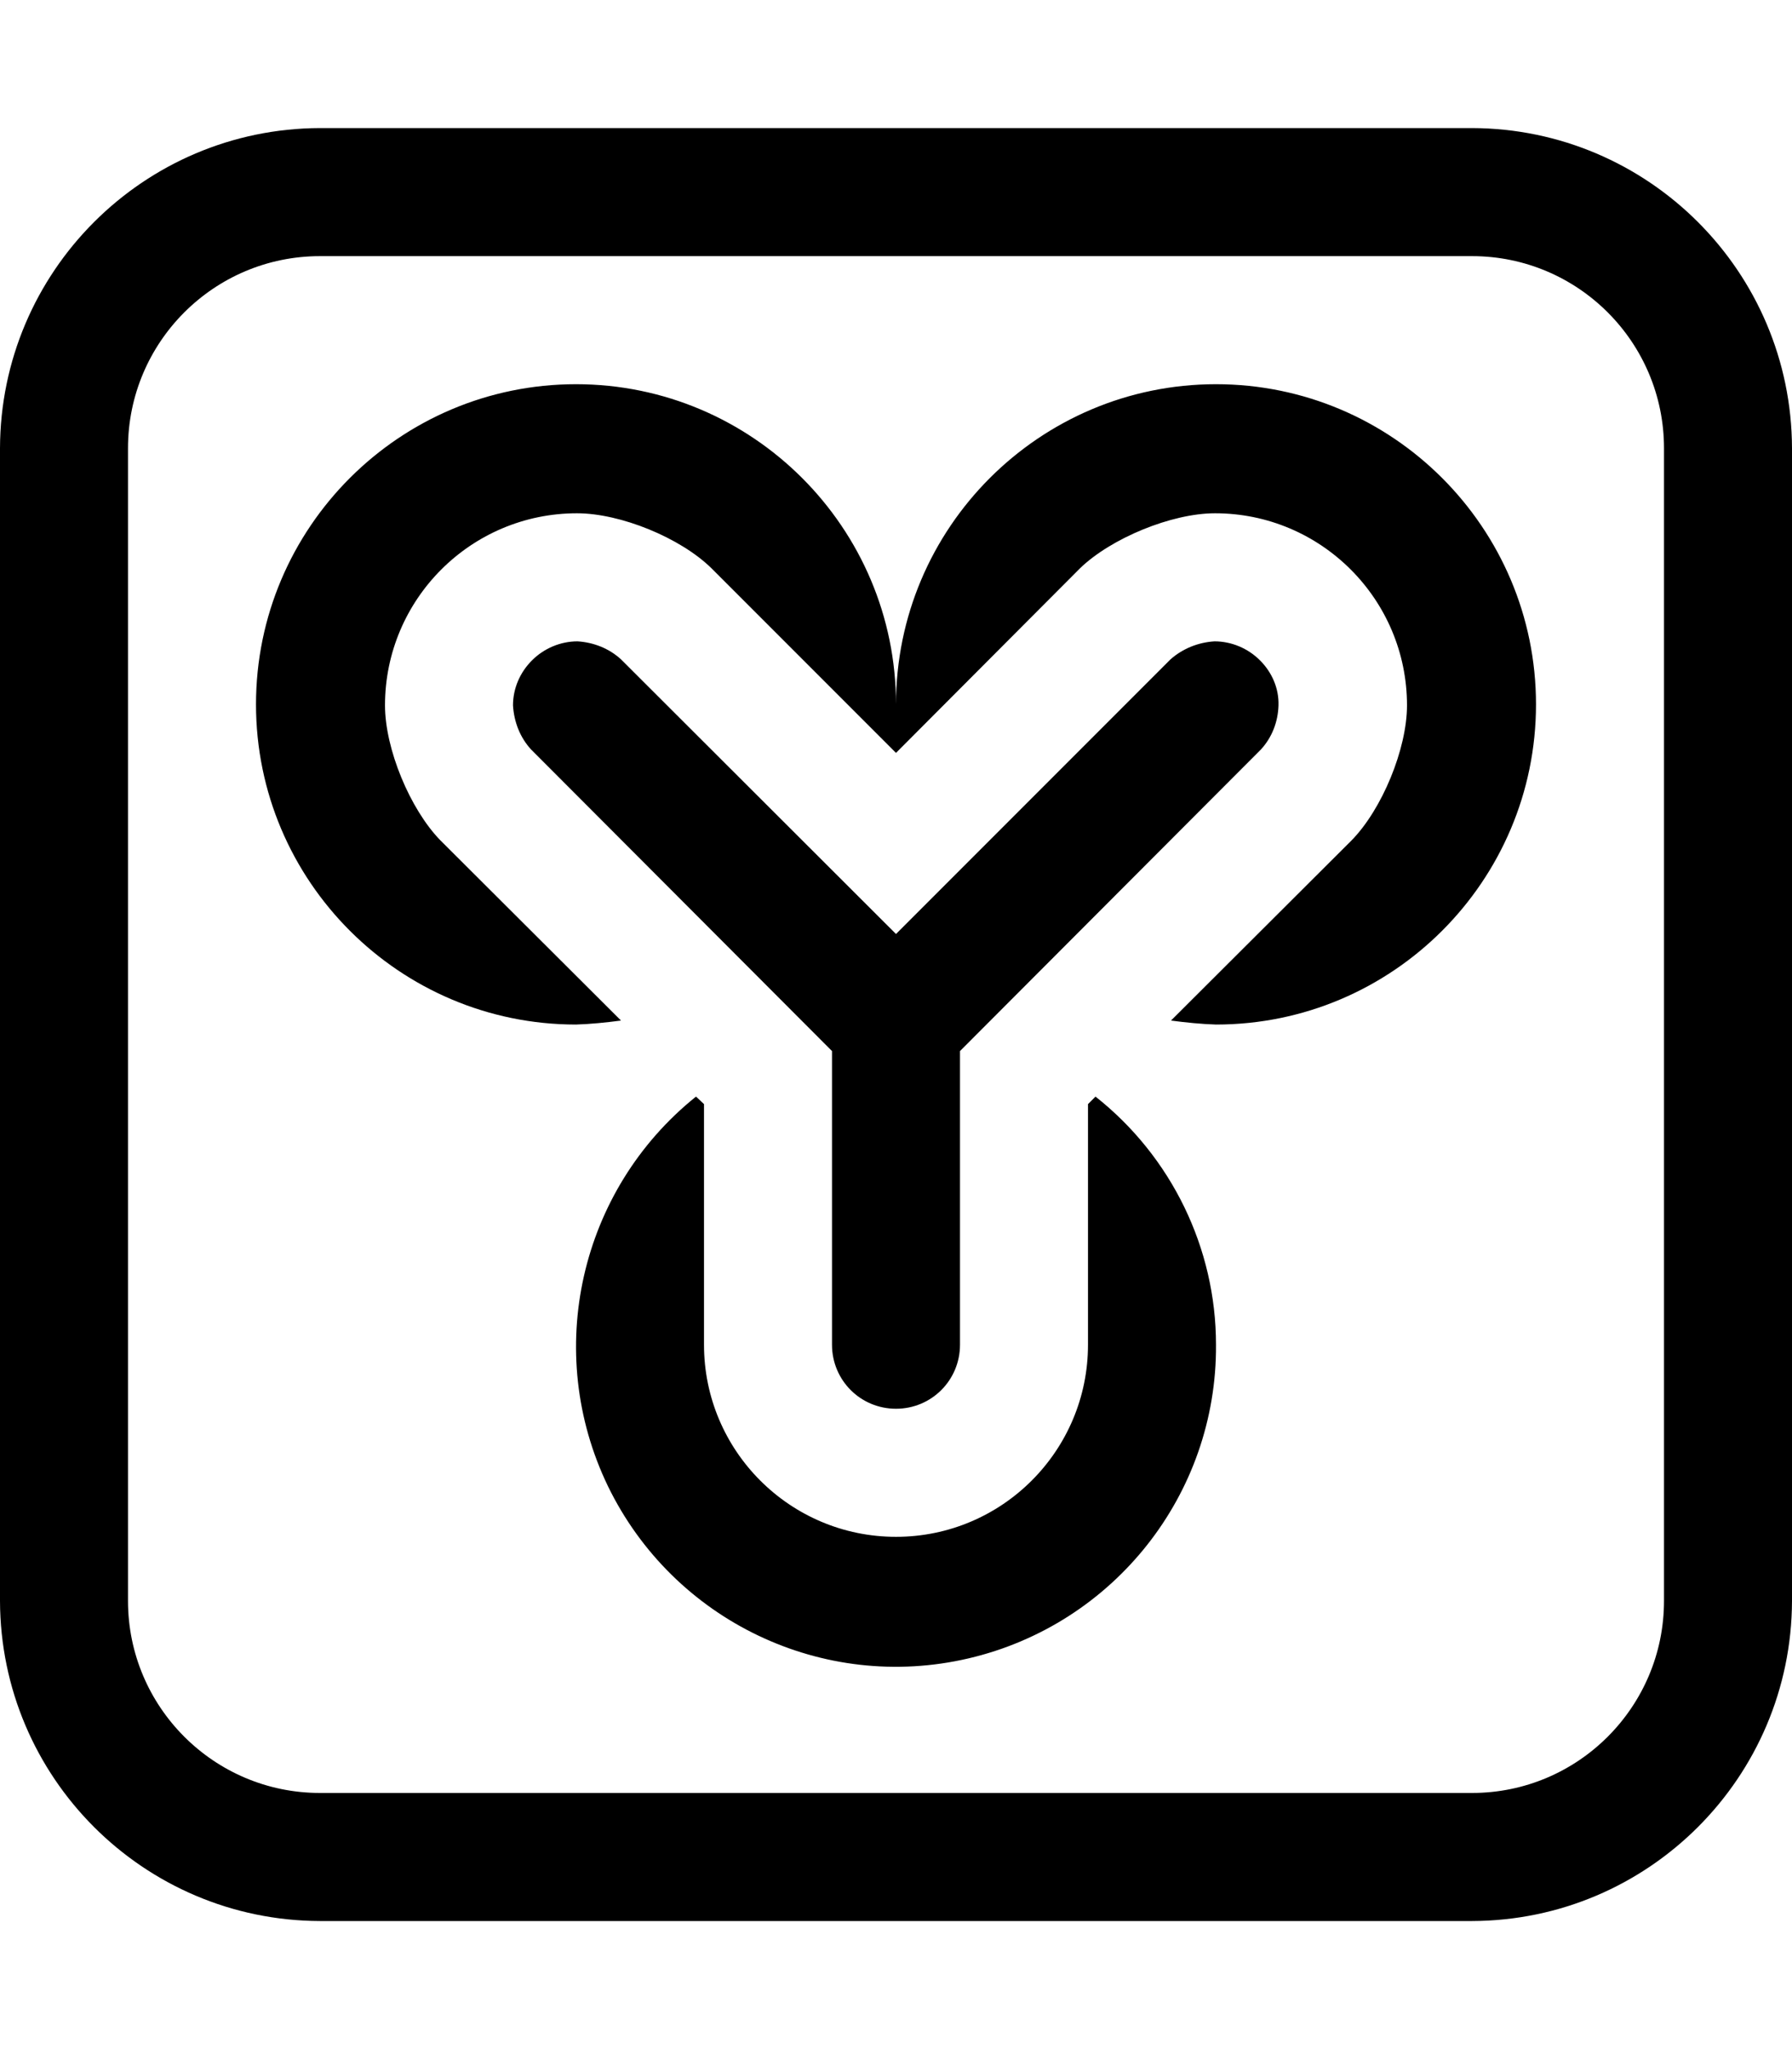 <svg xmlns="http://www.w3.org/2000/svg" viewBox="0 0 448 512"><path fill="#000000" d="M448 112V400C447.875 444.125 412.125 479.875 368 480H80C35.875 479.875 0.125 444.125 0 400V112C0.125 67.875 35.875 32.125 80 32H368C412.125 32.125 447.875 67.875 448 112ZM416 112C416 85.5 394.5 64 368 64H80C53.5 64 32 85.5 32 112V400C32 426.5 53.5 448 80 448H368C394.5 448 416 426.5 416 400V112ZM384 176C384 220.125 348.125 256 304 256C300.25 255.875 296.5 255.5 292.75 255L337.875 210.001C345.5 202.25 351.75 187.125 351.75 176.25C351.75 149.75 330.25 128.25 303.75 128.25C292.875 128.25 277.75 134.5 270 142.001L224 188.125L177.875 142.001C170.125 134.375 155.125 128.25 144.25 128.25C117.75 128.25 96.25 149.75 96.25 176.25C96.25 187.125 102.5 202.125 110 209.875L155.25 255C151.5 255.5 147.75 255.875 144 256C99.875 256 64 220.125 64 176S99.875 96 144 96S224 131.875 224 176C224 131.875 259.875 96 304 96S384 131.875 384 176ZM208 336V262.625L132.75 187.25C130 184.25 128.5 180.375 128.25 176.25C128.25 172 130 168 133 165C136 162.001 140.125 160.25 144.375 160.25C148.375 160.5 152.25 162.001 155.25 164.75L224 233.375L292.625 164.75C295.75 162.001 299.625 160.5 303.625 160.25C307.875 160.25 312 162.001 315 165C318 168 319.75 172 319.625 176.25C319.5 180.375 318 184.25 315.25 187.25L240 262.625V336C240 344.875 232.875 352 224 352S208 344.875 208 336ZM304 336C304.25 373.375 278.5 405.875 242.125 414.375C205.75 422.875 168.375 405 152 371.375C135.75 337.75 144.875 297.375 174 274.001L176 275.875V336C176 362.5 197.5 384 224 384S272 362.5 272 336V275.875L273.875 274.001C292.875 289 304 311.875 304 336Z"/></svg>